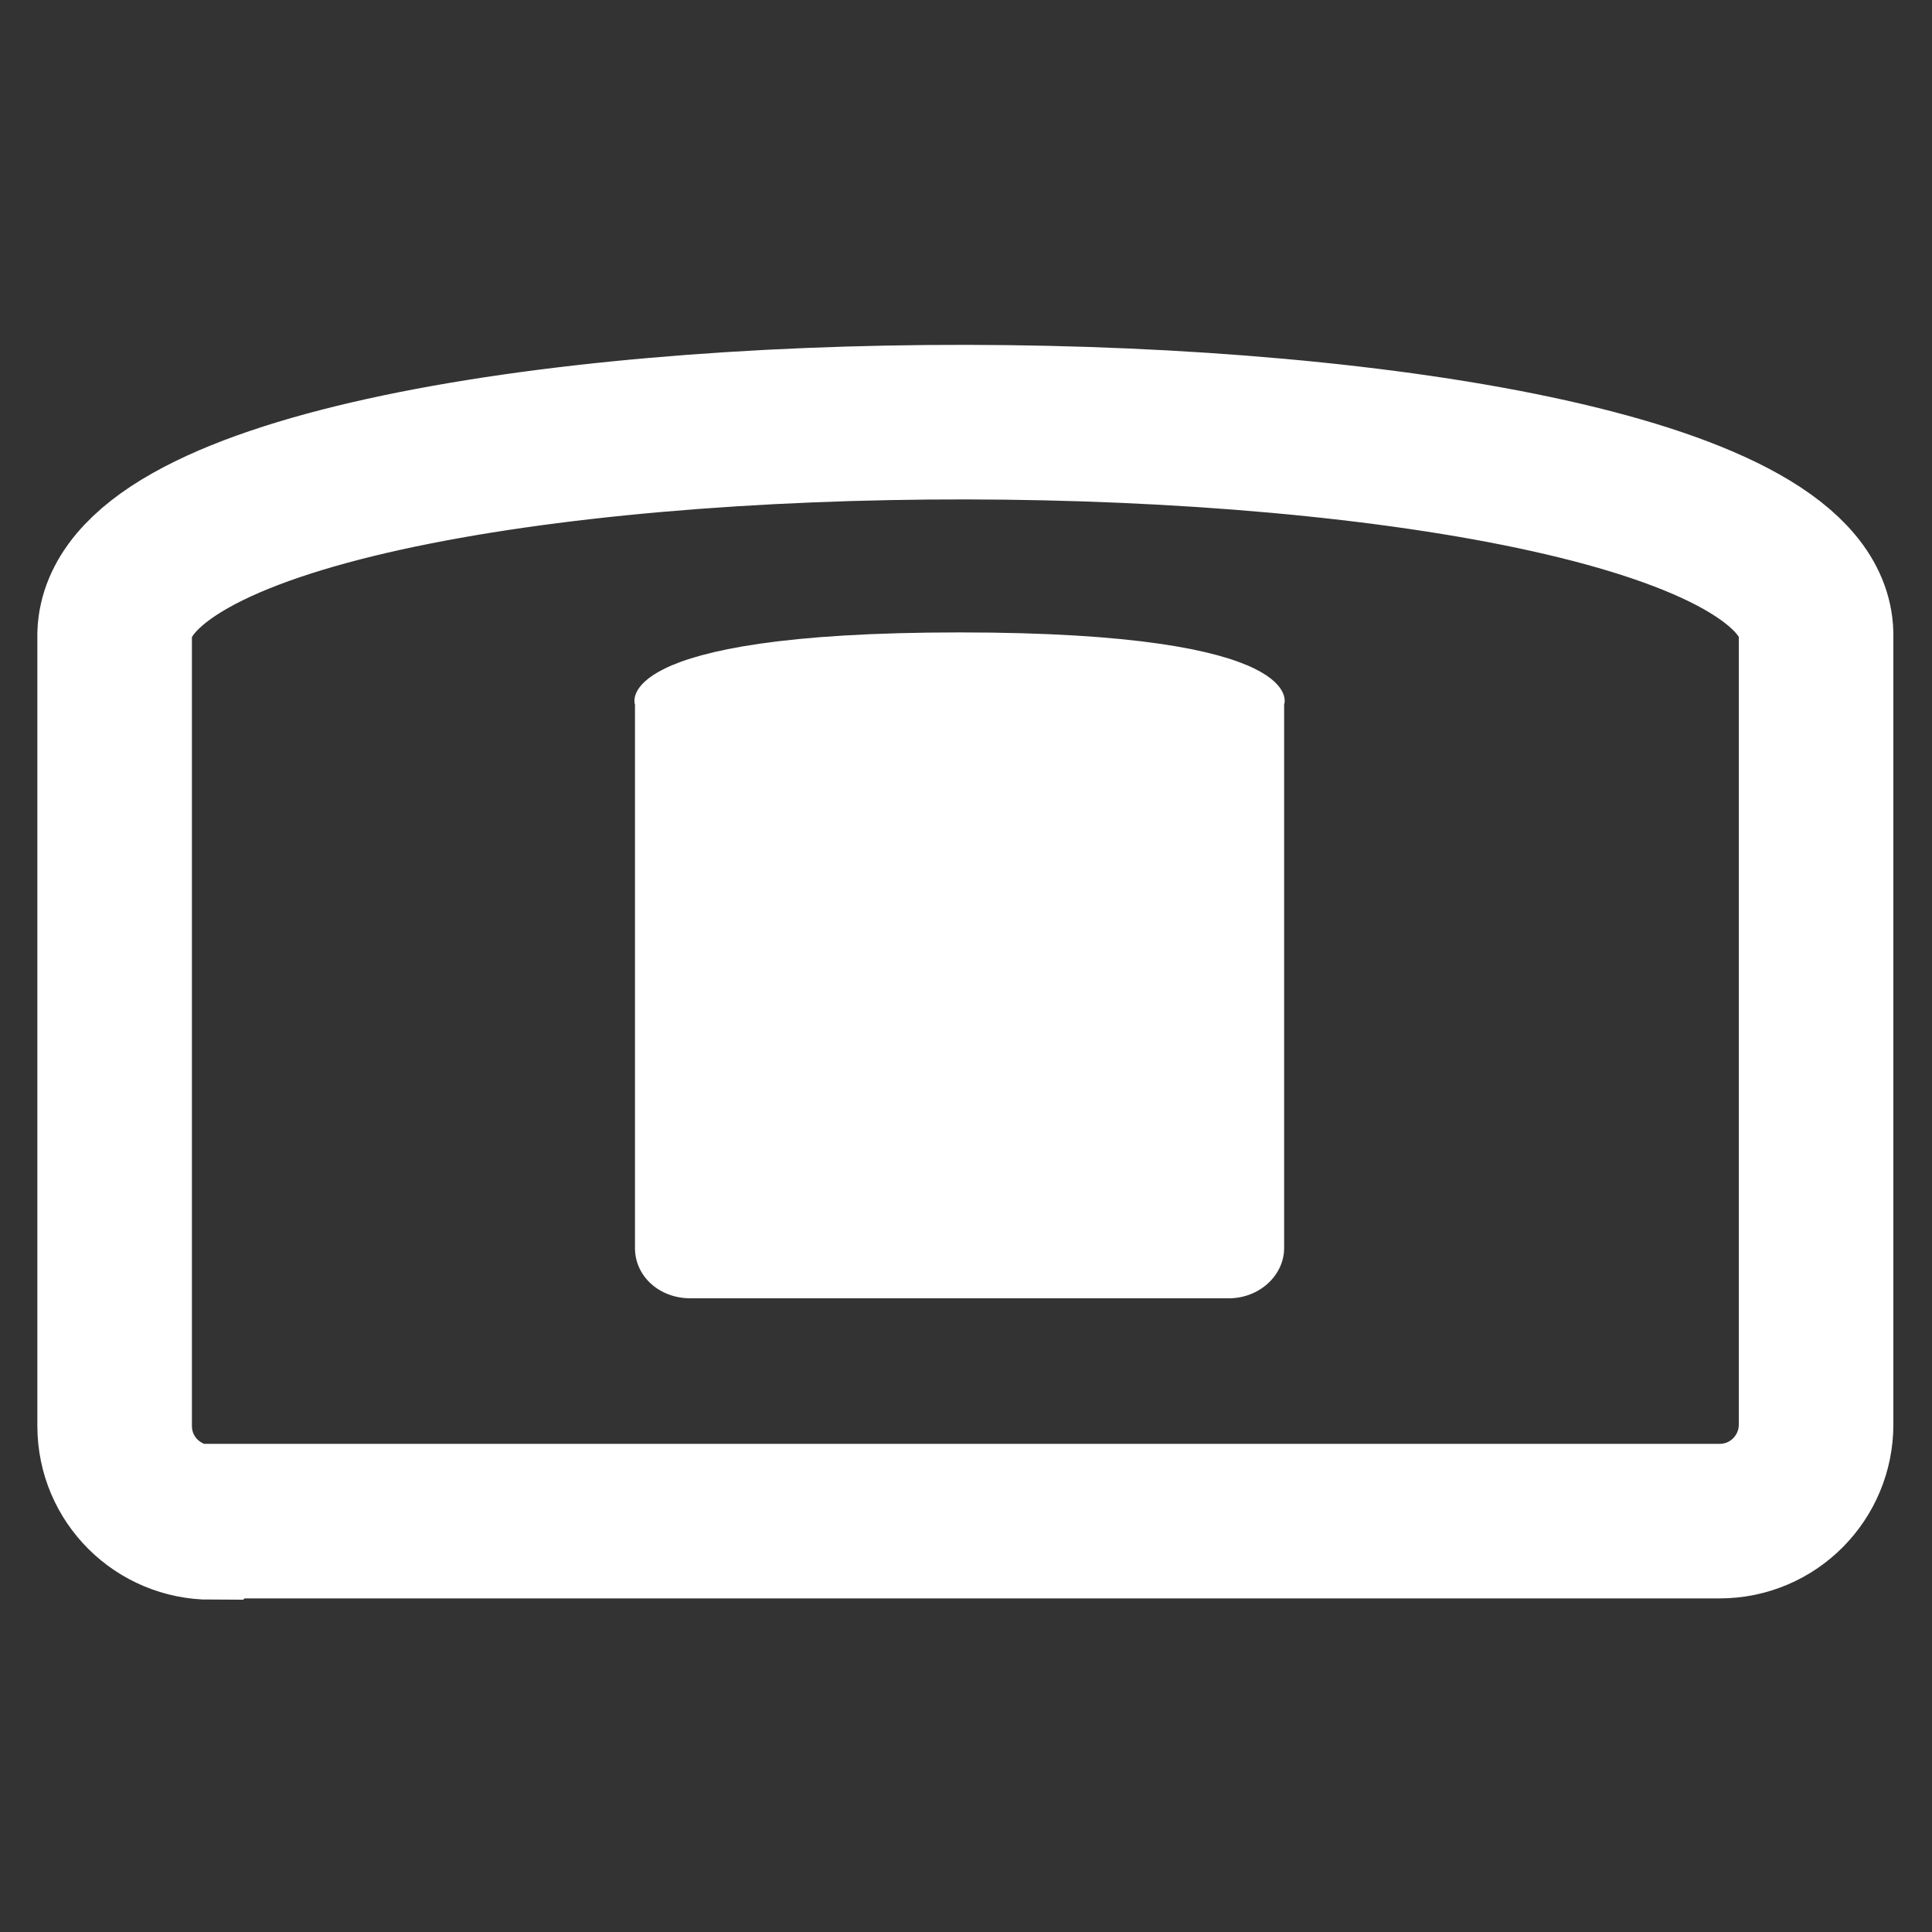 <?xml version="1.0" encoding="UTF-8"?>
<svg id="Layer_1" xmlns="http://www.w3.org/2000/svg" version="1.1" viewBox="0 0 150 150">
  <rect x="0" y="0" width="150" height="150" fill="#333333" stroke="none"/>
  <!-- Generator: Adobe Illustrator 29.5.1, SVG Export Plug-In . SVG Version: 2.1.0 Build 141)  -->
  <defs>
    <style>
      .st0 {
        fill: #fff;
      }

      .st1 {
        fill: none;
        stroke: #fff;
        stroke-width: 12px;
      }
    </style>
  </defs>
  <path class="st1" d="M16.5,118.1s117,0,117,0c4.2,0,7.5-3.4,7.5-7.5v-61.4c-.5-21.7-131.3-22.1-132.1,0,0,0,0,61.5,0,61.5,0,4.2,3.4,7.5,7.5,7.5Z"/>
  <path class="st0" d="M95.3,100.8h-41.7c-2.4,0-4.3-1.7-4.3-3.9v-42.2s-2.2-5.6,25.2-5.6,25.2,5.6,25.2,5.6v42.2c0,2.1-1.9,3.9-4.3,3.9Z"/>
</svg>
